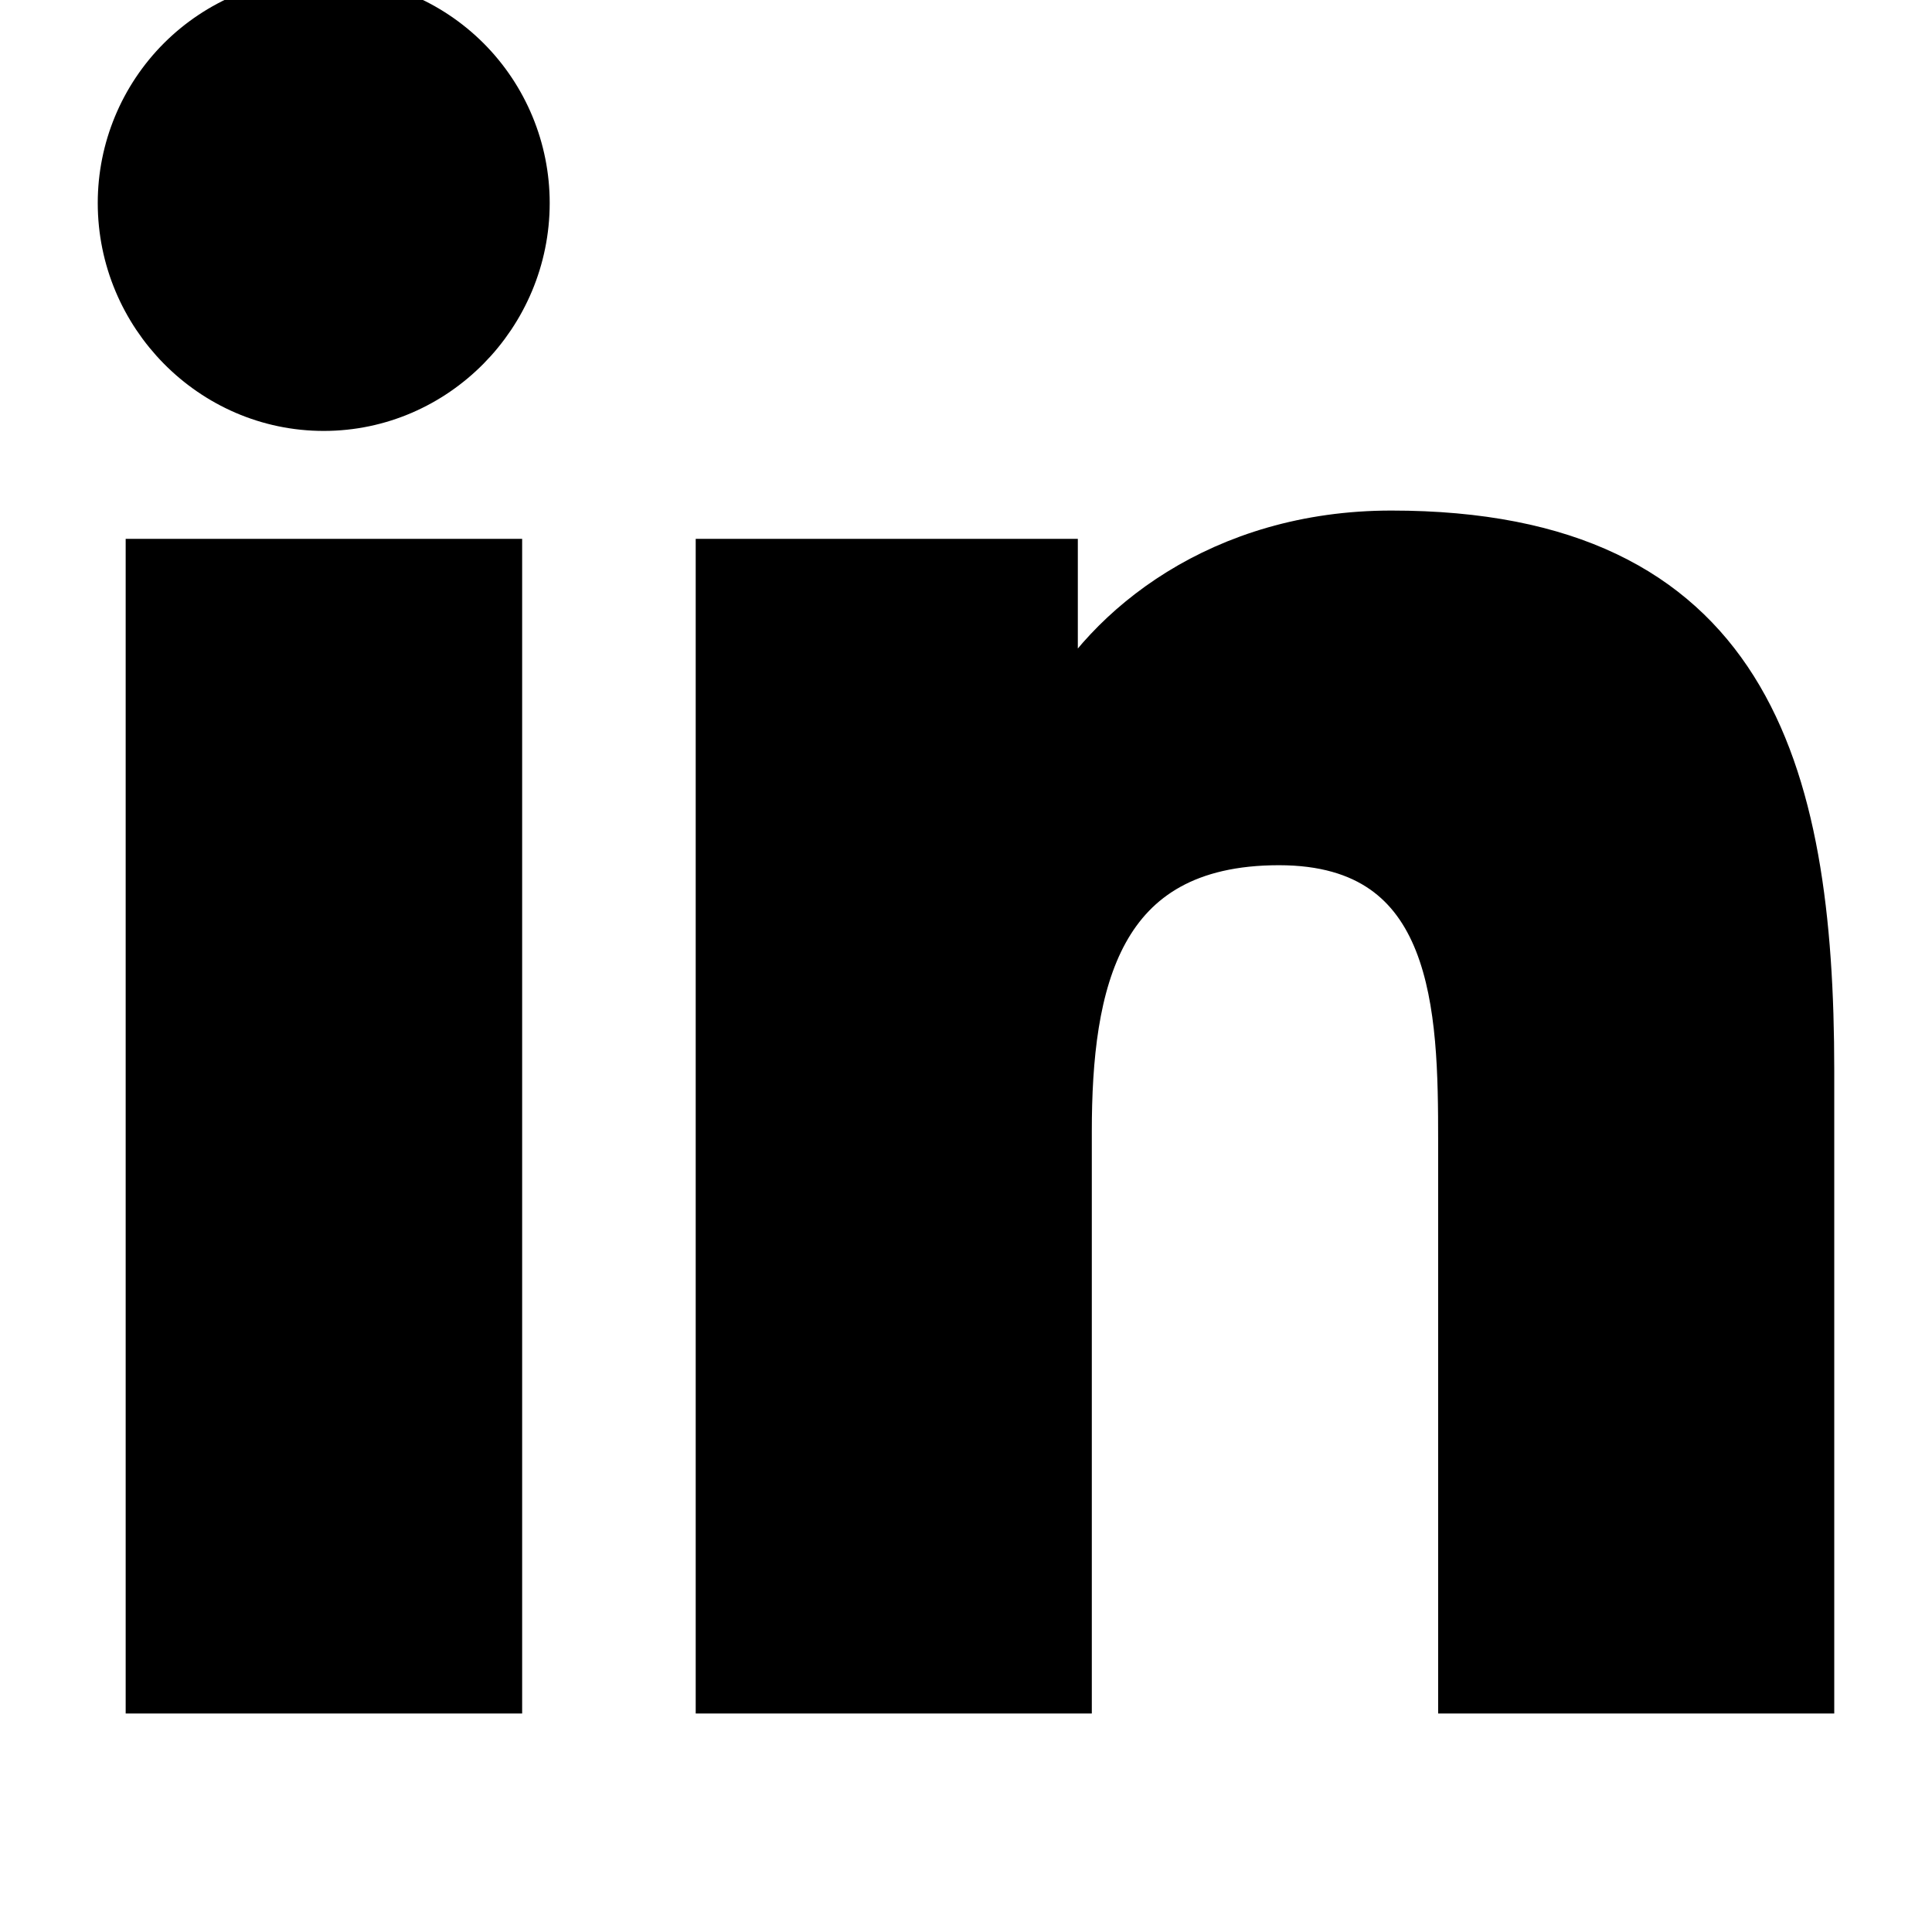 <svg width="42" height="42" viewBox="0 0 42 42" fill="current" stroke="current" xmlns="http://www.w3.org/2000/svg">
<path d="M10.851 36.75H3.232V12.214H10.851V36.75ZM7.037 8.868C4.601 8.868 2.625 6.85 2.625 4.413C2.625 3.243 3.09 2.121 3.917 1.293C4.745 0.466 5.867 0.001 7.037 0.001C8.208 0.001 9.33 0.466 10.158 1.293C10.985 2.121 11.45 3.243 11.45 4.413C11.45 6.85 9.473 8.868 7.037 8.868ZM39.367 36.75H31.764V24.806C31.764 21.96 31.707 18.309 27.803 18.309C23.842 18.309 23.235 21.402 23.235 24.601V36.75H15.624V12.214H22.931V15.561H23.038C24.055 13.634 26.54 11.599 30.247 11.599C37.958 11.599 39.375 16.677 39.375 23.272V36.75H39.367Z" fill="current"/>
</svg>
